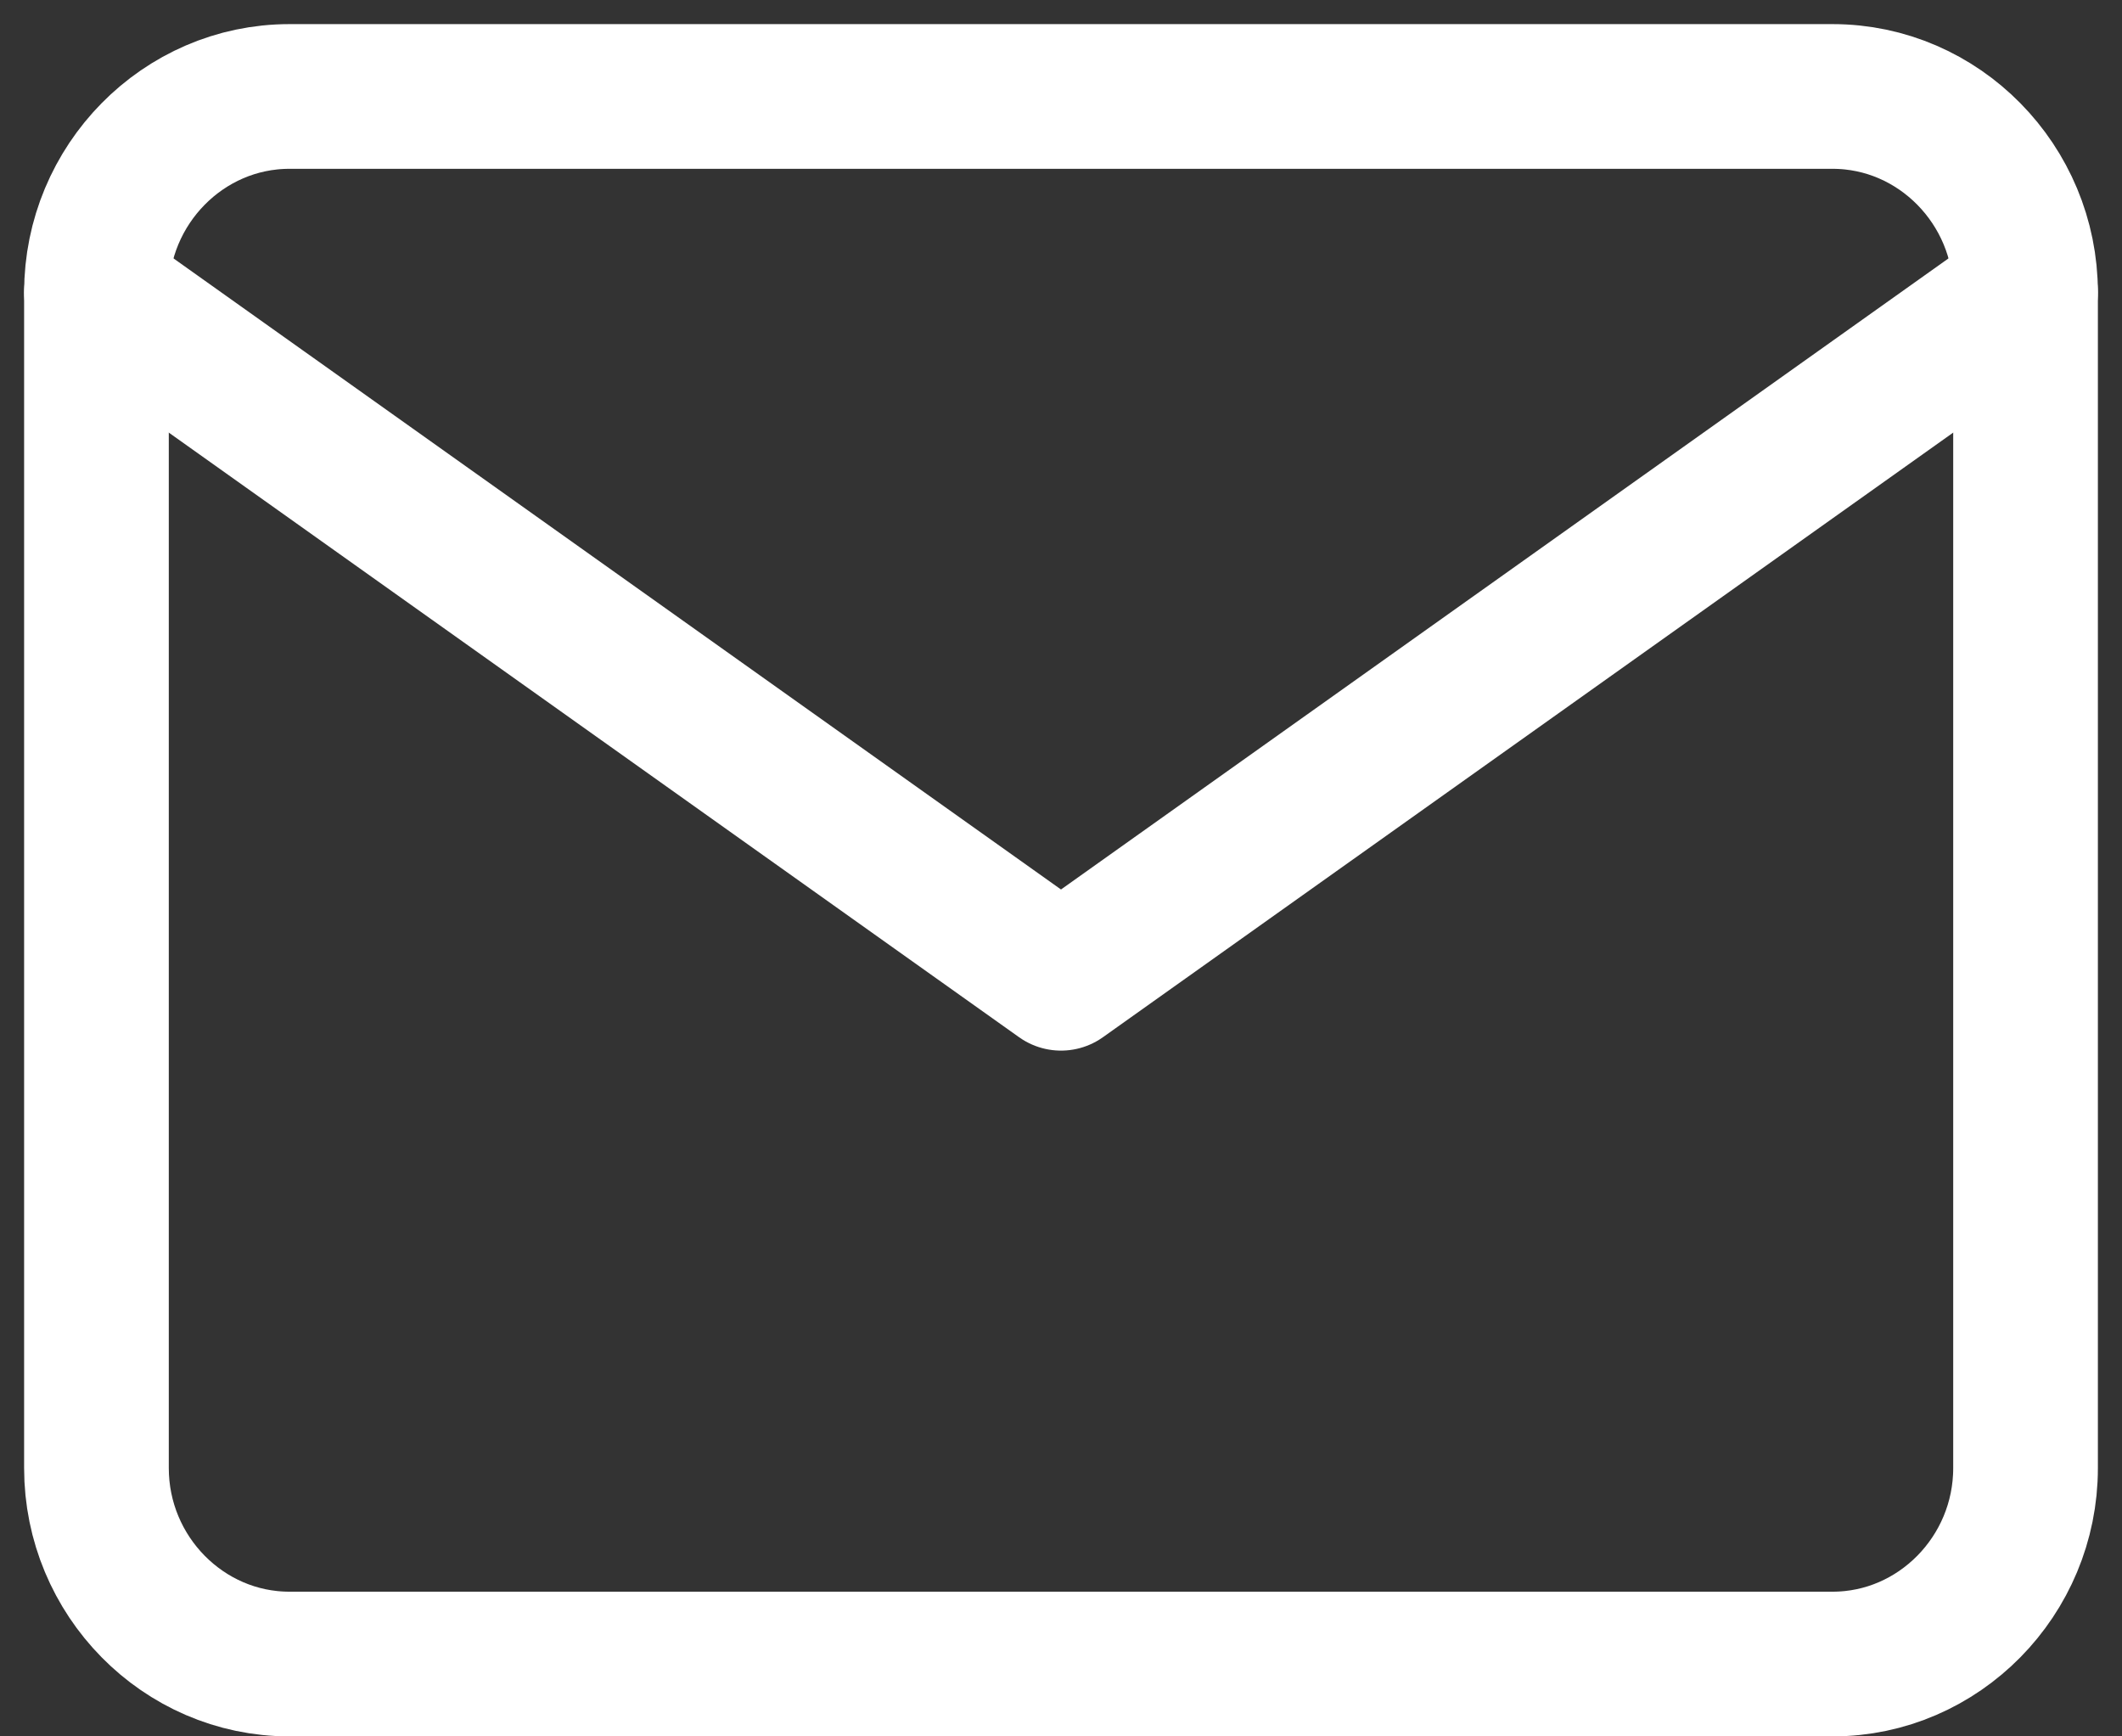 <svg width="22" height="18" viewBox="0 0 22 18" fill="none" xmlns="http://www.w3.org/2000/svg">
<rect x="0" y="0" width="22" height="18" fill="#333333" stroke="none"/>
<path d="M3 1H19C20.1 1 21 1.914 21 3.031V15.219C21 16.336 20.1 17.25 19 17.25H3C1.9 17.25 1 16.336 1 15.219V3.031C1 1.914 1.9 1 3 1Z" stroke="white" stroke-width="1.5" stroke-linecap="round" stroke-linejoin="round"/>
<path d="M21 3.031L11 10.141L1 3.031" stroke="white" stroke-width="1.5" stroke-linecap="round" stroke-linejoin="round"/>
</svg>

